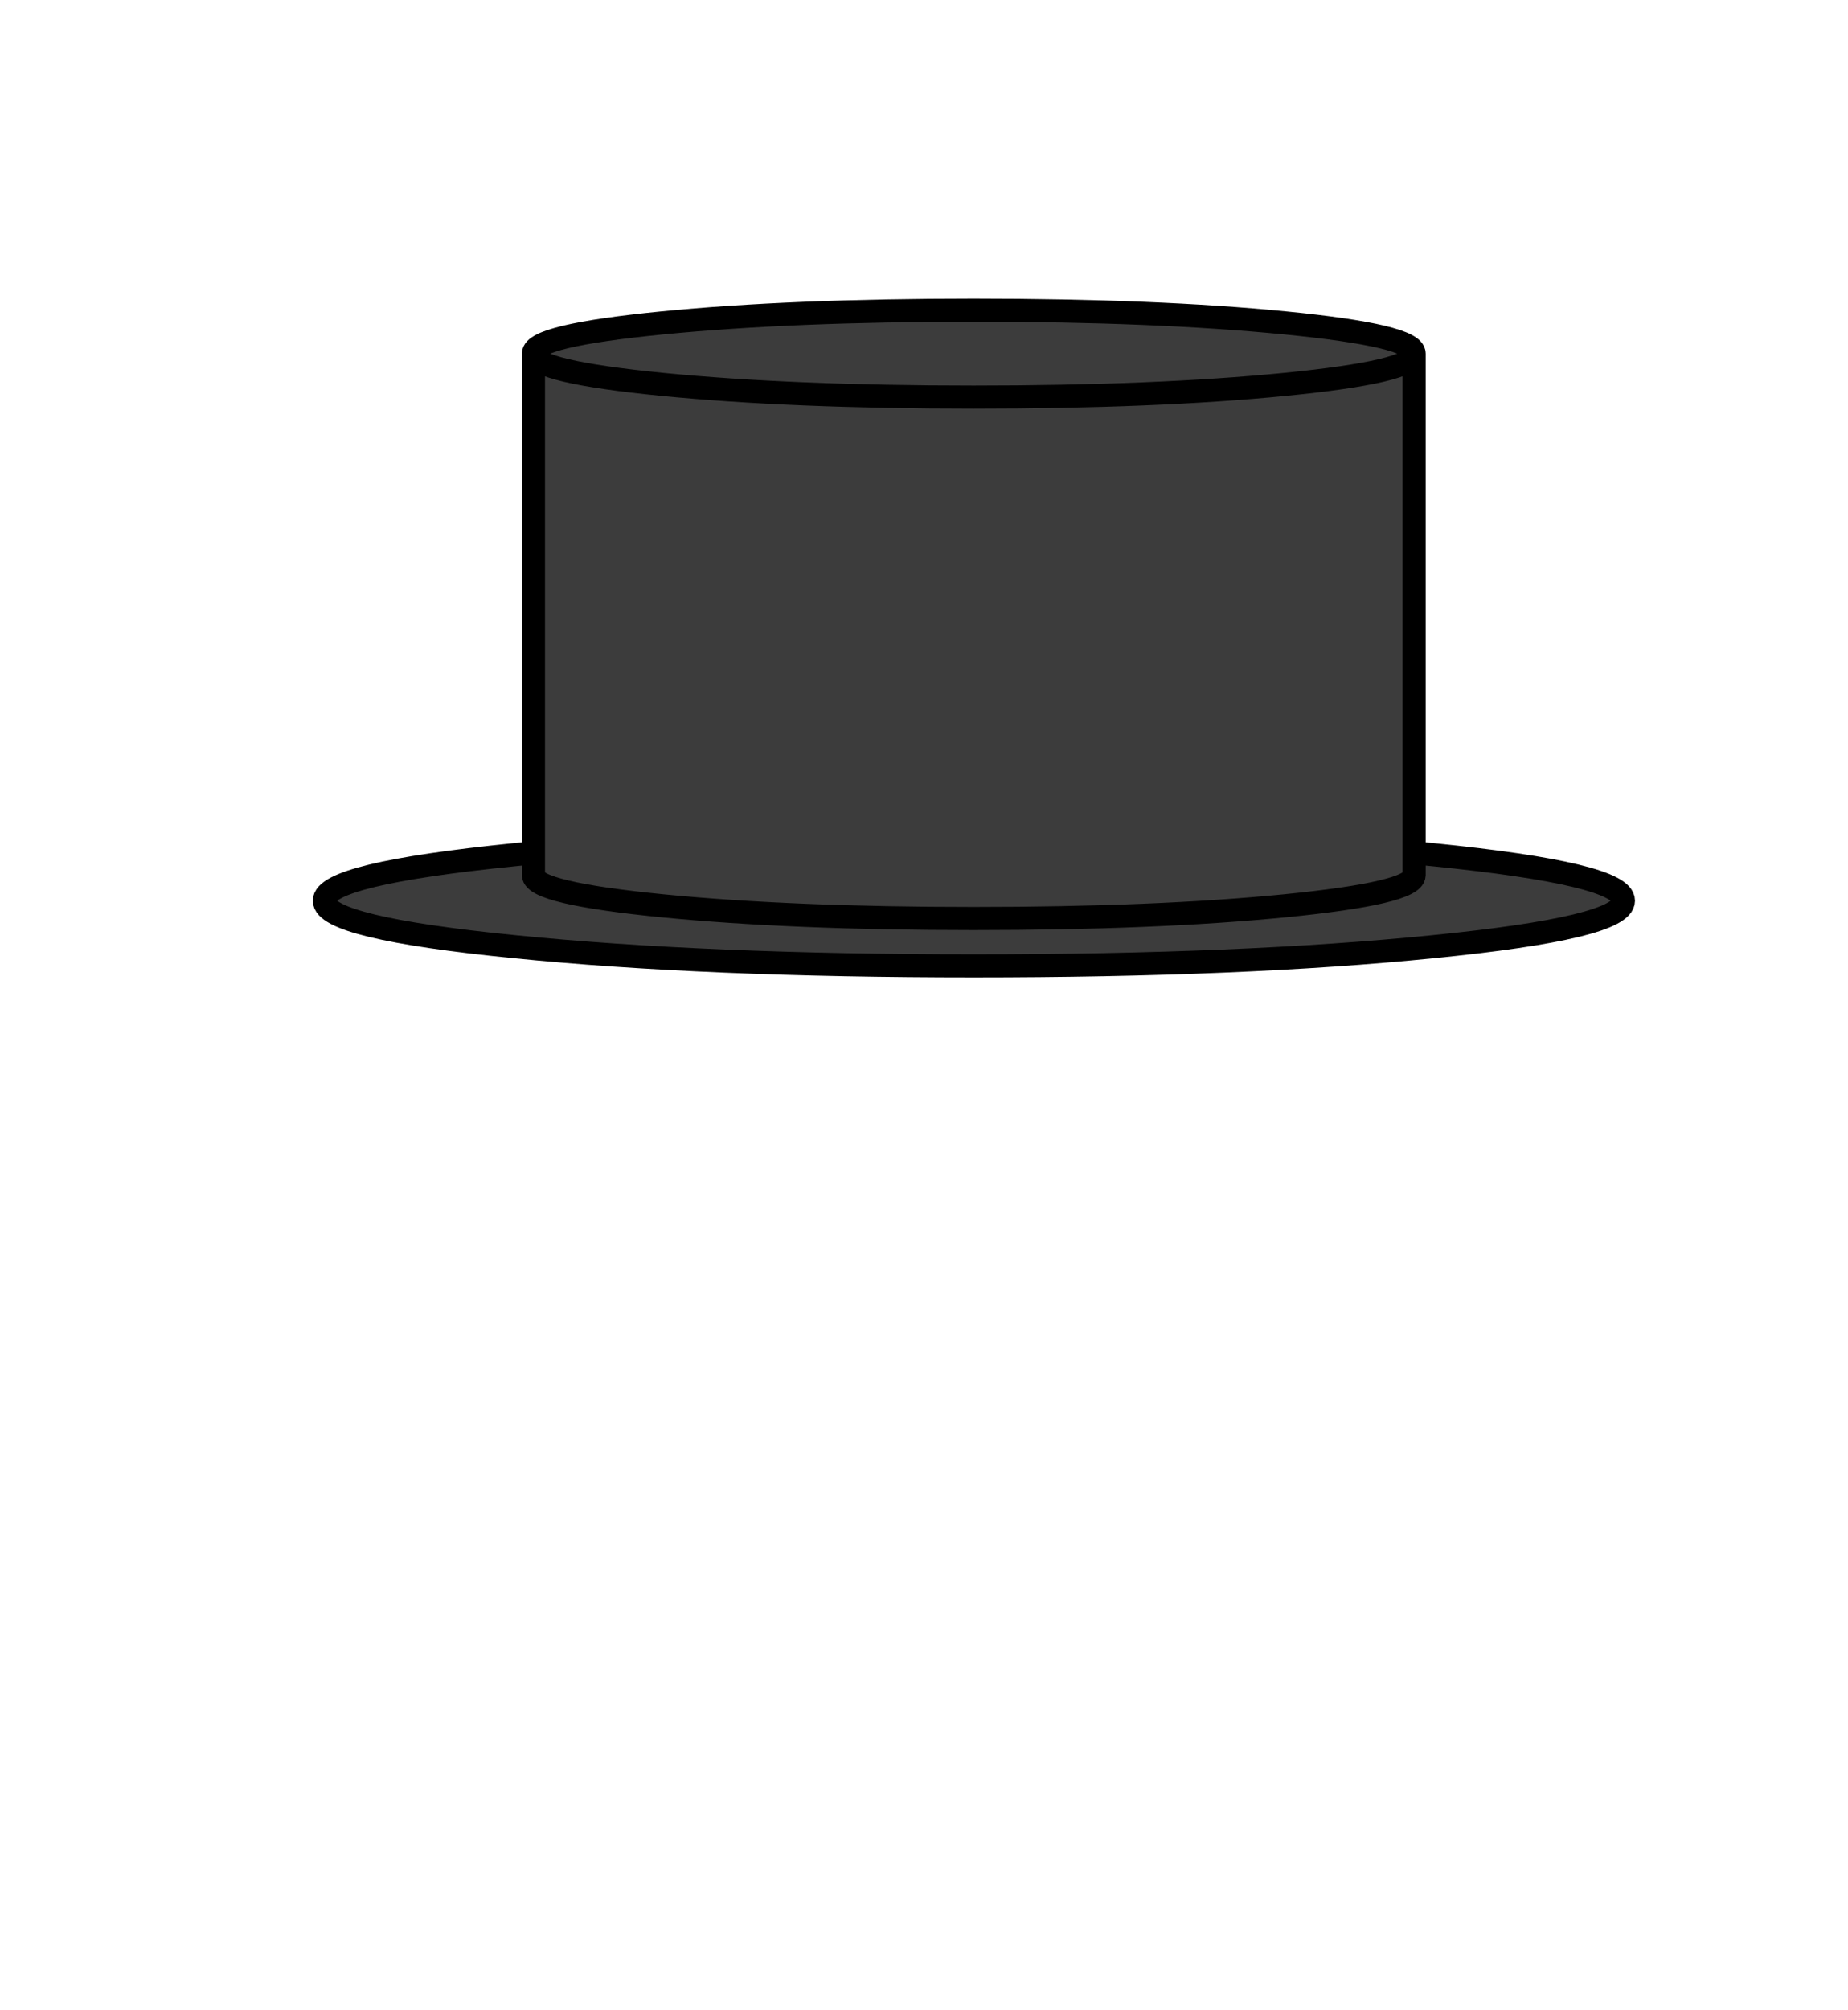 <?xml version="1.0" encoding="UTF-8" standalone="no"?>
<svg xmlns:xlink="http://www.w3.org/1999/xlink" height="434.9px" width="399.95px" xmlns="http://www.w3.org/2000/svg">
  <g transform="matrix(1, 0, 0, 1, 210.75, 443.1)">
    <use height="146.85" transform="matrix(1.0, 0.0, 0.0, 1.0, -143.05, -378.5)" width="286.15" xlink:href="#shape0"/>
  </g>
  <defs>
    <g id="shape0" transform="matrix(1, 0, 0, 1, 143.05, 378.5)">
      <path d="M-95.3 -284.75 L-95.3 -286.05 -95.3 -287.4 -95.3 -327.05 -95.3 -366.55 -95.3 -366.6 Q-95.3 -370.5 -67.4 -373.25 -39.45 -376.0 -0.05 -376.0 39.45 -376.0 67.35 -373.25 95.3 -370.5 95.3 -366.6 L95.3 -366.55 95.3 -327.05 95.3 -284.75 95.3 -258.6 99.4 -258.2 Q140.6 -254.05 140.6 -248.25 140.6 -242.4 99.4 -238.3 58.25 -234.15 0.0 -234.15 -58.2 -234.15 -99.4 -238.3 -140.55 -242.4 -140.55 -248.25 -140.55 -254.05 -99.4 -258.2 L-95.3 -258.6 -95.3 -284.75 M-95.3 -366.55 Q-95.2 -362.7 -67.4 -359.95 -39.45 -357.2 -0.05 -357.2 39.45 -357.2 67.35 -359.95 95.15 -362.7 95.3 -366.55 95.15 -362.7 67.35 -359.95 39.45 -357.2 -0.05 -357.2 -39.45 -357.2 -67.4 -359.95 -95.2 -362.7 -95.3 -366.55 M-95.3 -258.6 L-95.3 -253.75 Q-95.1 -249.9 -67.4 -247.15 -39.45 -244.4 -0.05 -244.4 39.45 -244.4 67.35 -247.15 95.1 -249.9 95.3 -253.75 L95.3 -258.6 95.3 -253.75 Q95.1 -249.9 67.35 -247.15 39.45 -244.4 -0.05 -244.4 -39.45 -244.4 -67.4 -247.15 -95.1 -249.9 -95.3 -253.75 L-95.3 -258.6" fill="#3c3c3c" fill-rule="evenodd" stroke="none"/>
      <path d="M-95.3 -284.75 L-95.3 -286.05 -95.3 -287.4 -95.3 -327.05 -95.3 -366.55 -95.3 -366.6 Q-95.3 -370.5 -67.4 -373.25 -39.45 -376.0 -0.05 -376.0 39.45 -376.0 67.35 -373.25 95.3 -370.5 95.3 -366.6 L95.3 -366.55 95.3 -327.05 95.3 -284.75 95.3 -258.6 99.4 -258.2 Q140.6 -254.05 140.6 -248.25 140.6 -242.4 99.4 -238.3 58.25 -234.15 0.0 -234.15 -58.2 -234.15 -99.4 -238.3 -140.55 -242.4 -140.55 -248.25 -140.55 -254.05 -99.4 -258.2 L-95.3 -258.6 -95.3 -284.75 M95.3 -258.6 L95.3 -253.75 Q95.1 -249.9 67.35 -247.15 39.45 -244.4 -0.05 -244.4 -39.45 -244.4 -67.4 -247.15 -95.1 -249.9 -95.3 -253.75 L-95.3 -258.6 M95.3 -366.55 Q95.15 -362.7 67.35 -359.95 39.45 -357.2 -0.05 -357.2 -39.45 -357.2 -67.4 -359.95 -95.2 -362.7 -95.3 -366.55" fill="none" stroke="#000000" stroke-linecap="round" stroke-linejoin="round" stroke-width="5.0"/>
    </g>
  </defs>
</svg>
